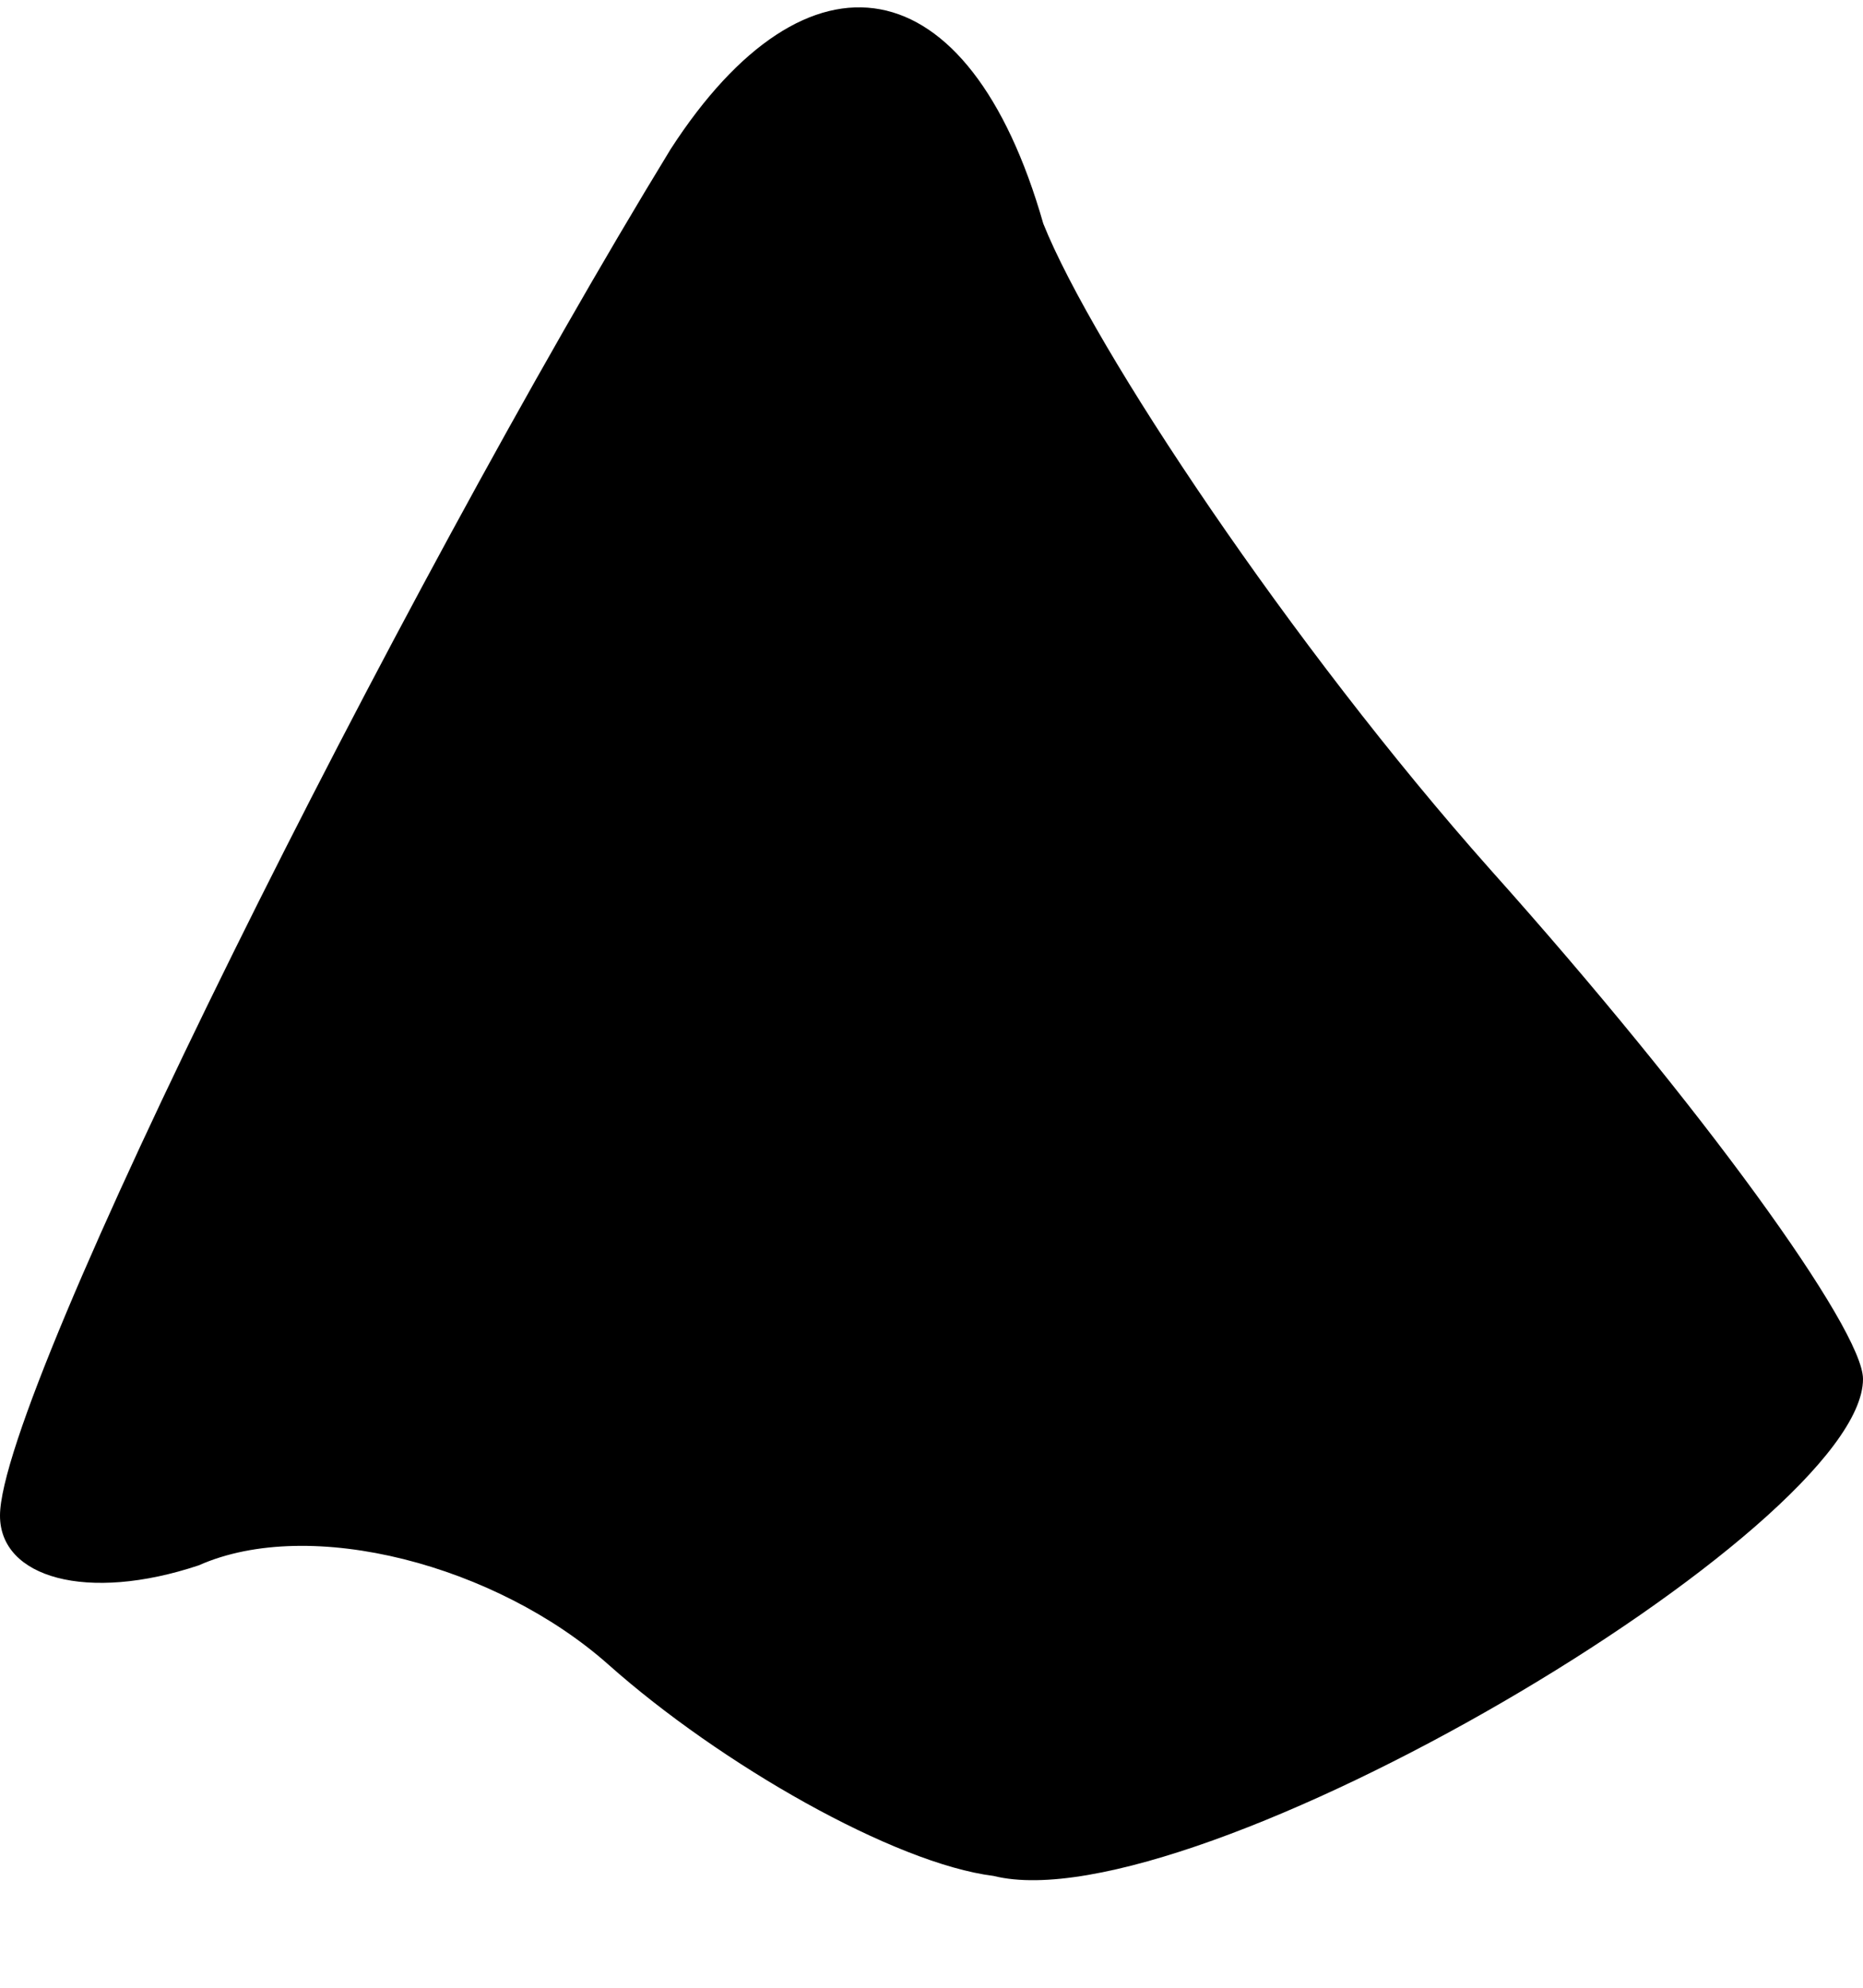 <?xml version="1.0" standalone="no"?>
<!DOCTYPE svg PUBLIC "-//W3C//DTD SVG 20010904//EN"
 "http://www.w3.org/TR/2001/REC-SVG-20010904/DTD/svg10.dtd">
<svg version="1.0" xmlns="http://www.w3.org/2000/svg"
 width="15pt" height="16pt" viewBox="0 0 15 16"
 preserveAspectRatio="xMidYMid meet">
<g transform="translate(0,16) scale(0.1,-0.1)"
fill="#000000" stroke="none">
<path fill="#000000" stroke="none" d="M54 148 c-22 -36 -54 -100 -54 -110 0
-5 7 -7 16 -4 9 4 24 0 33 -8 9 -8 23 -16 31 -17 16 -4 70 28 70 40 0 4 -13
22 -30 41 -16 18 -32 42 -36 52 -6 21 -19 23 -30 6z"/>
</g>
</svg>
